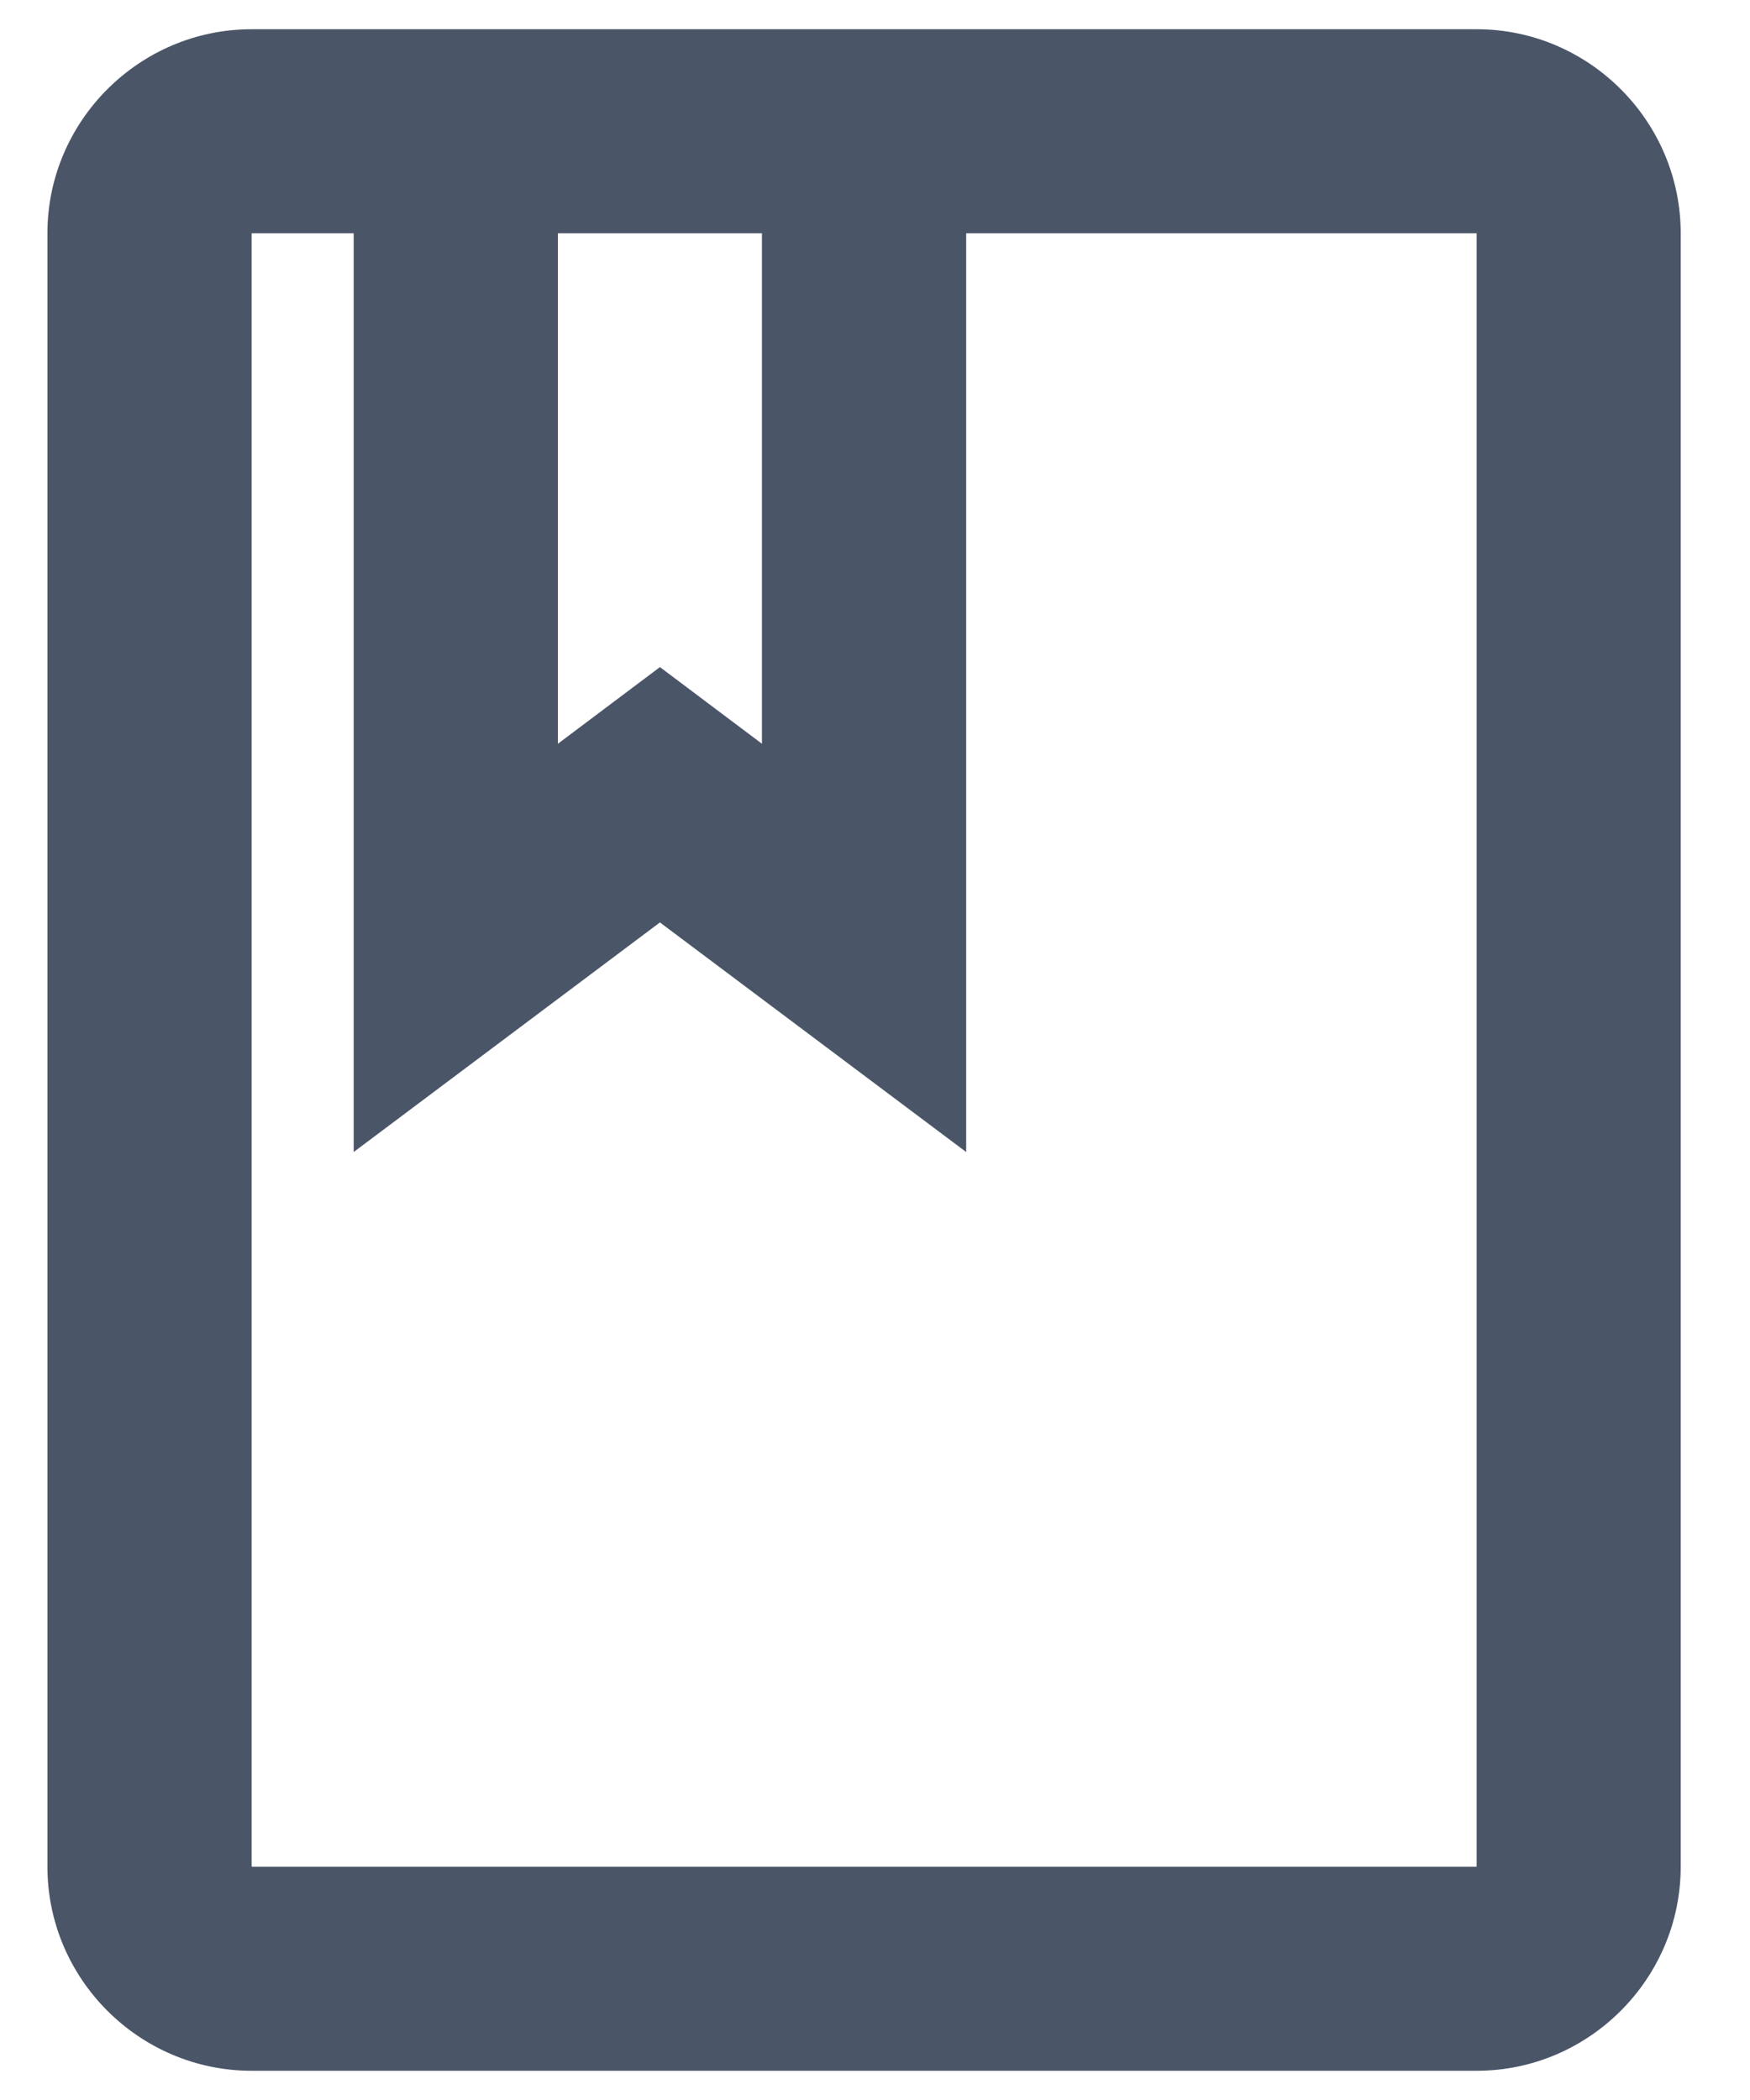 <svg width="10" height="12" viewBox="0 0 10 12" fill="none" xmlns="http://www.w3.org/2000/svg">
<path d="M8.438 0.167H1.438C0.796 0.167 0.271 0.692 0.271 1.333V10.667C0.271 11.308 0.796 11.833 1.438 11.833H8.438C9.079 11.833 9.604 11.308 9.604 10.667V1.333C9.604 0.692 9.079 0.167 8.438 0.167ZM3.188 1.333H4.354V4.25L3.771 3.812L3.188 4.25V1.333ZM8.438 10.667H1.438V1.333H2.021V6.583L3.771 5.271L5.521 6.583V1.333H8.438V10.667Z" fill="#4A5568"/>
</svg>
